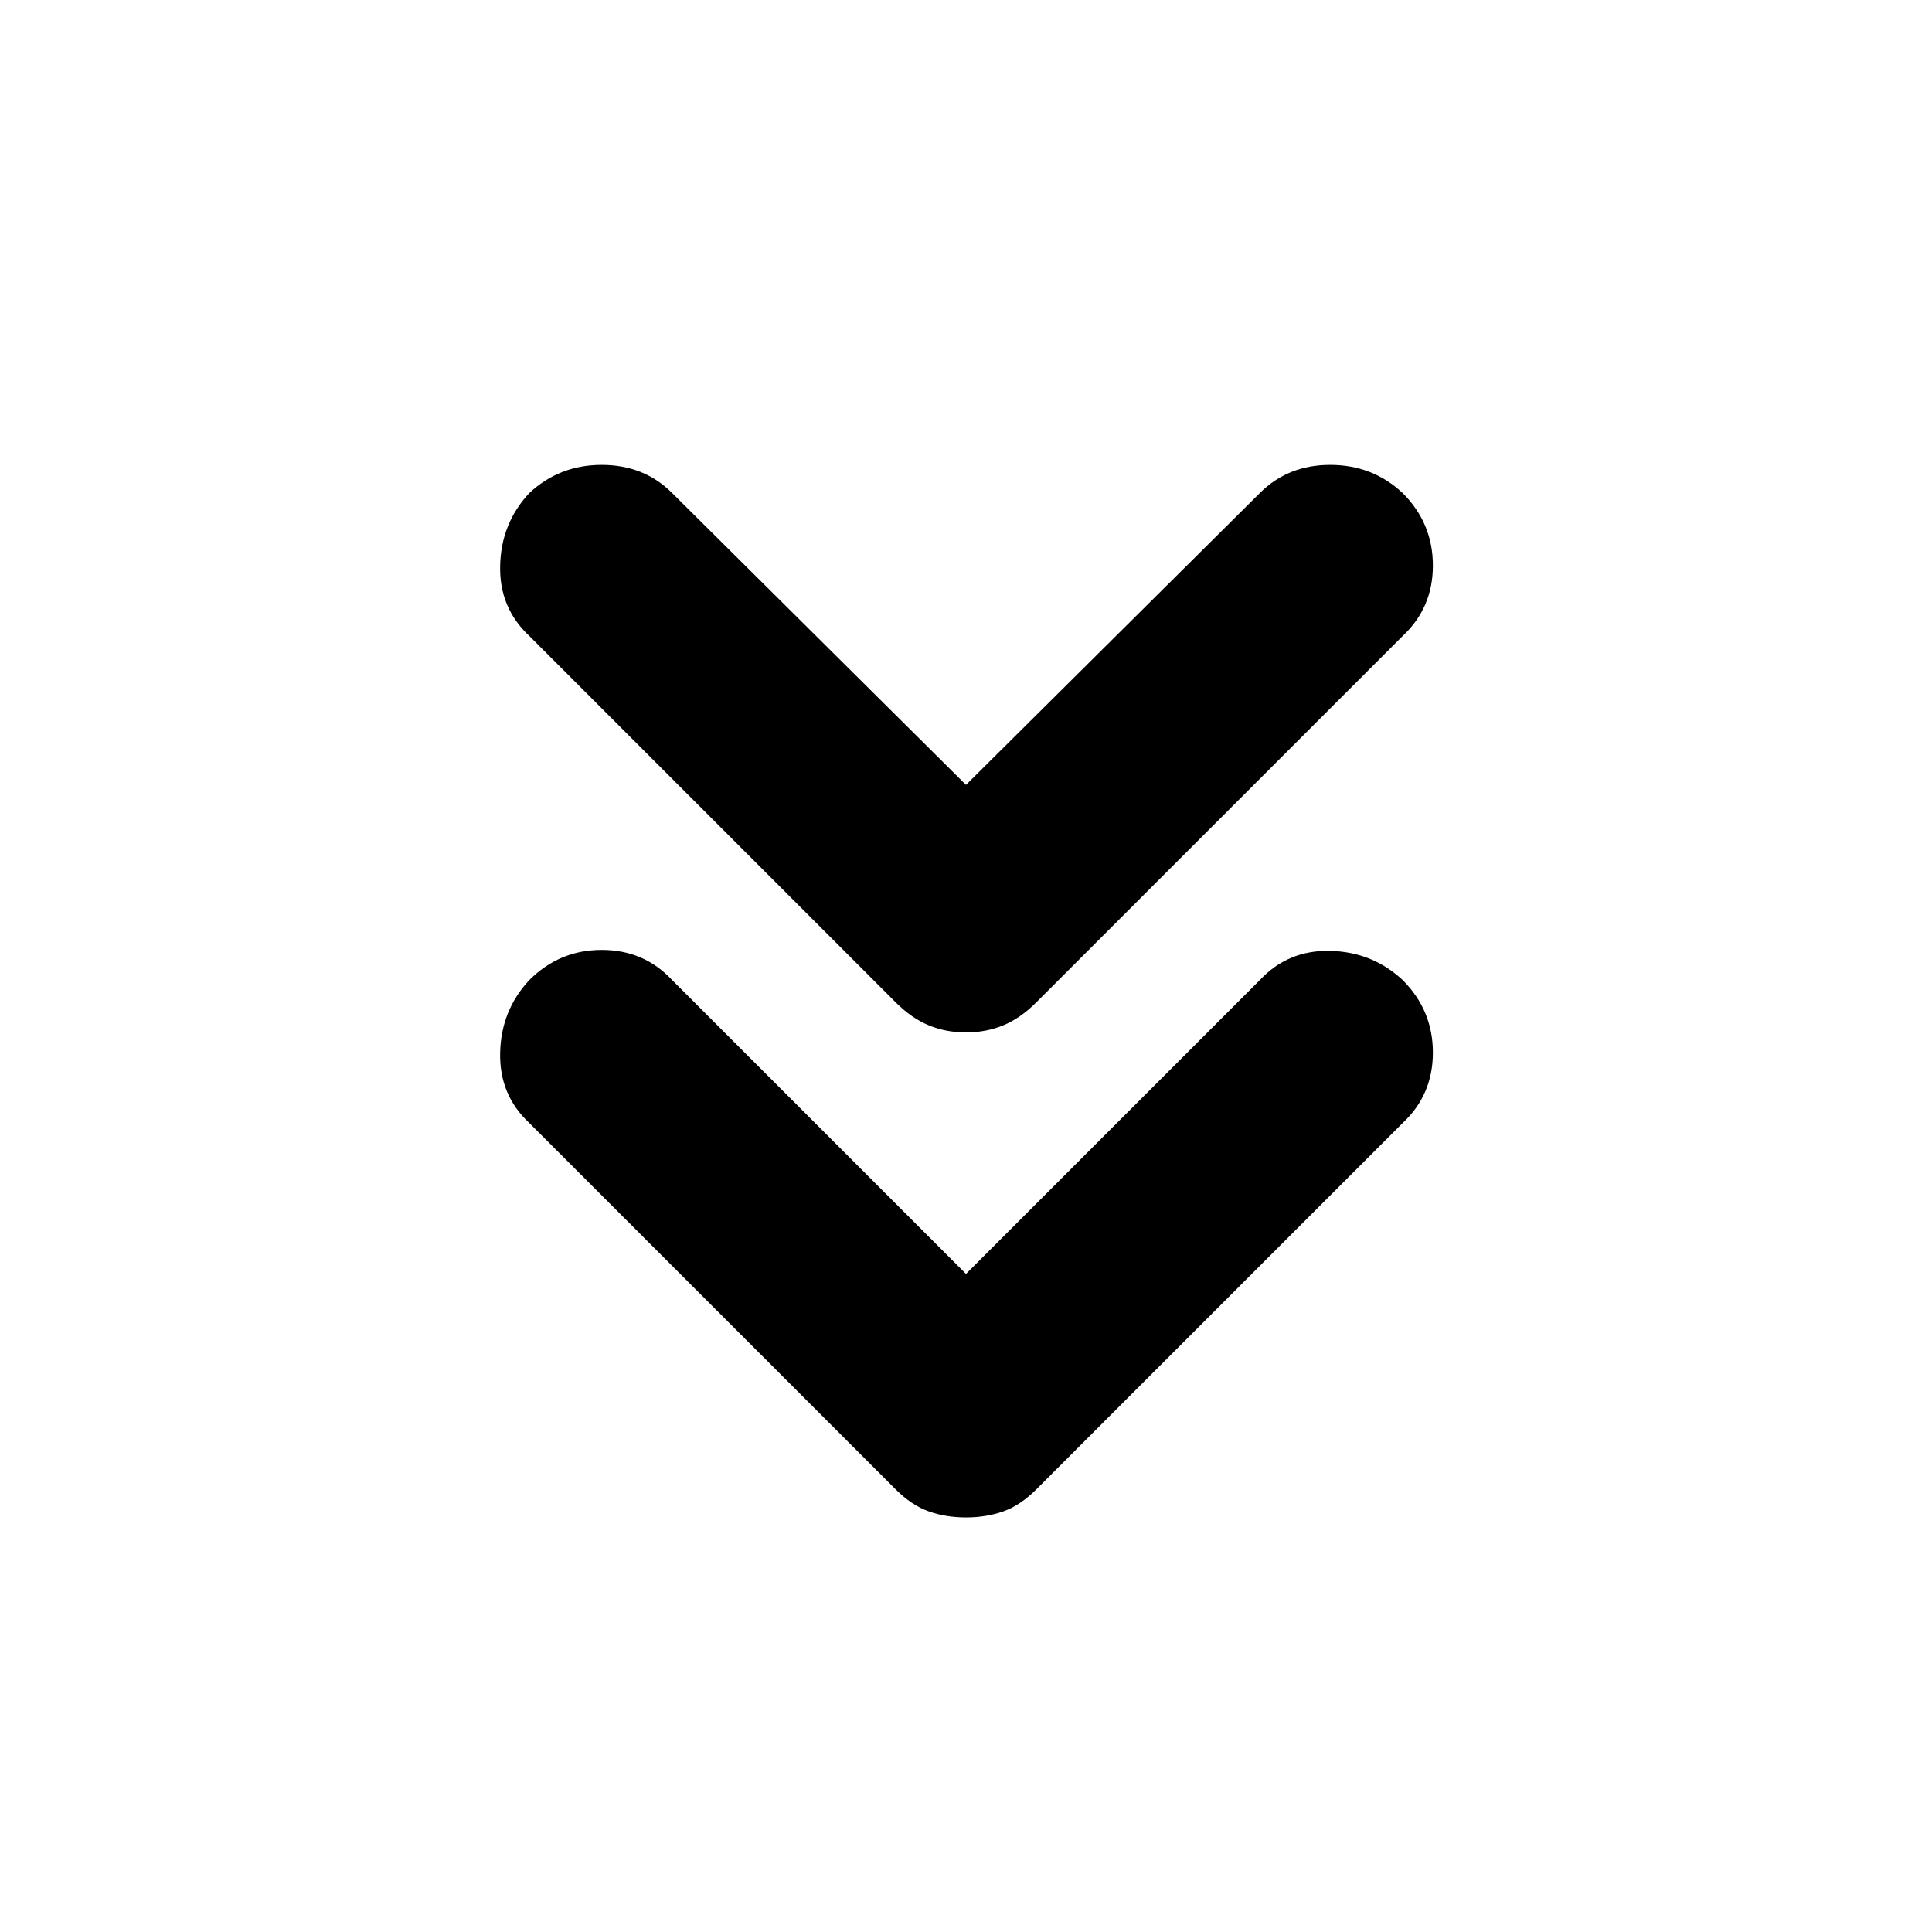 <svg xmlns="http://www.w3.org/2000/svg" height="24" width="24"><path d="M12 12.825q-.25 0-.462-.088-.213-.087-.413-.287L6.575 7.9q-.375-.35-.362-.875.012-.525.362-.9.375-.35.9-.35t.875.35L12 9.75l3.65-3.625q.35-.35.875-.35t.9.35q.375.375.375.9t-.375.875l-4.55 4.55q-.2.2-.412.287-.213.088-.463.088Zm0 6.025q-.25 0-.462-.075-.213-.075-.413-.275l-4.55-4.55q-.375-.35-.362-.875.012-.525.362-.9.375-.375.9-.375t.875.375l3.65 3.65 3.65-3.65q.35-.375.875-.363.525.013.9.363.375.375.375.9t-.375.875l-4.55 4.55q-.2.2-.412.275-.213.075-.463.075Z"/></svg>